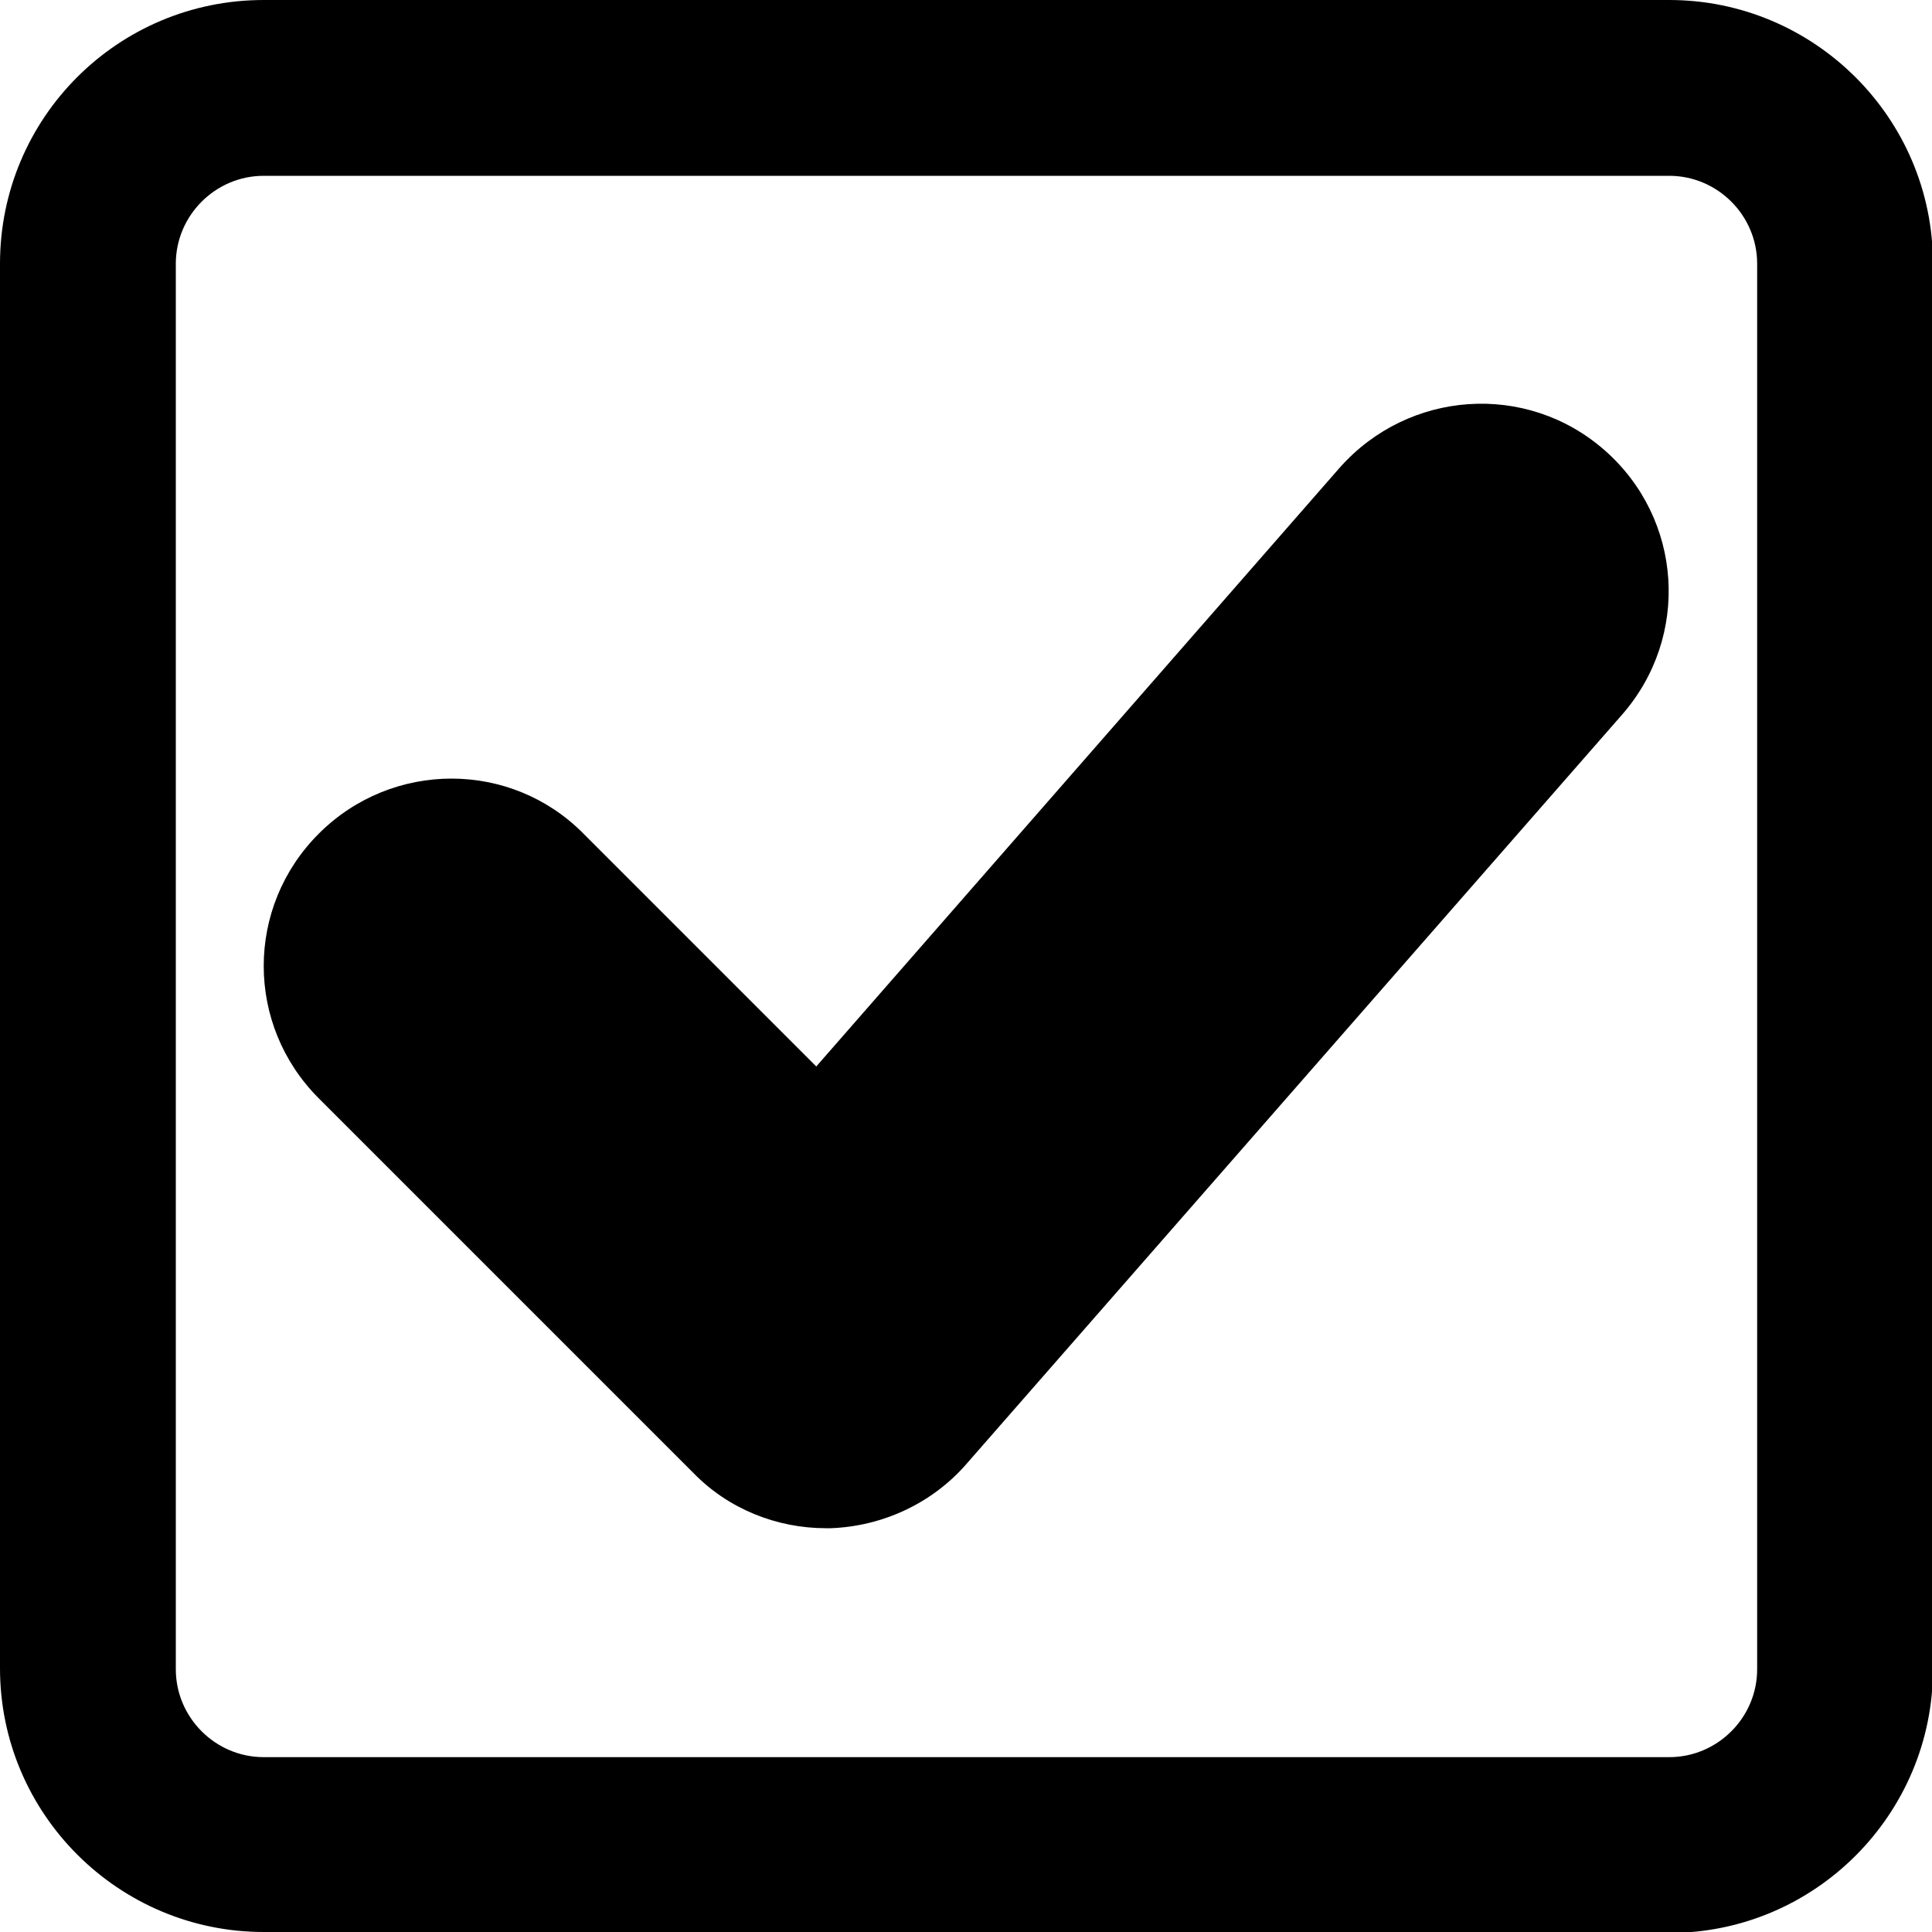 <?xml version="1.0" encoding="UTF-8"?>
<svg id="Layer_1" data-name="Layer 1" xmlns="http://www.w3.org/2000/svg" viewBox="0 0 20 20">
  <path d="M8.55,15.82c-.51,0-1.01-.2-1.37-.57l-3.88-3.88c-.76-.76-.76-1.98,0-2.74.76-.76,1.99-.76,2.74,0l2.41,2.41,5.42-6.2c.71-.8,1.93-.89,2.74-.18.81.71.89,1.93.18,2.74l-6.79,7.76c-.35.4-.86.64-1.4.66-.02,0-.04,0-.06,0ZM17.27,20H2.73c-1.5,0-2.73-1.22-2.73-2.73V2.73C0,1.22,1.22,0,2.73,0h14.55c1.5,0,2.73,1.22,2.73,2.73v14.55c0,1.5-1.22,2.73-2.73,2.73ZM2.73,1.82c-.5,0-.91.41-.91.91v14.55c0,.5.41.91.91.91h14.55c.5,0,.91-.41.91-.91V2.73c0-.5-.41-.91-.91-.91H2.73Z"/>
</svg>